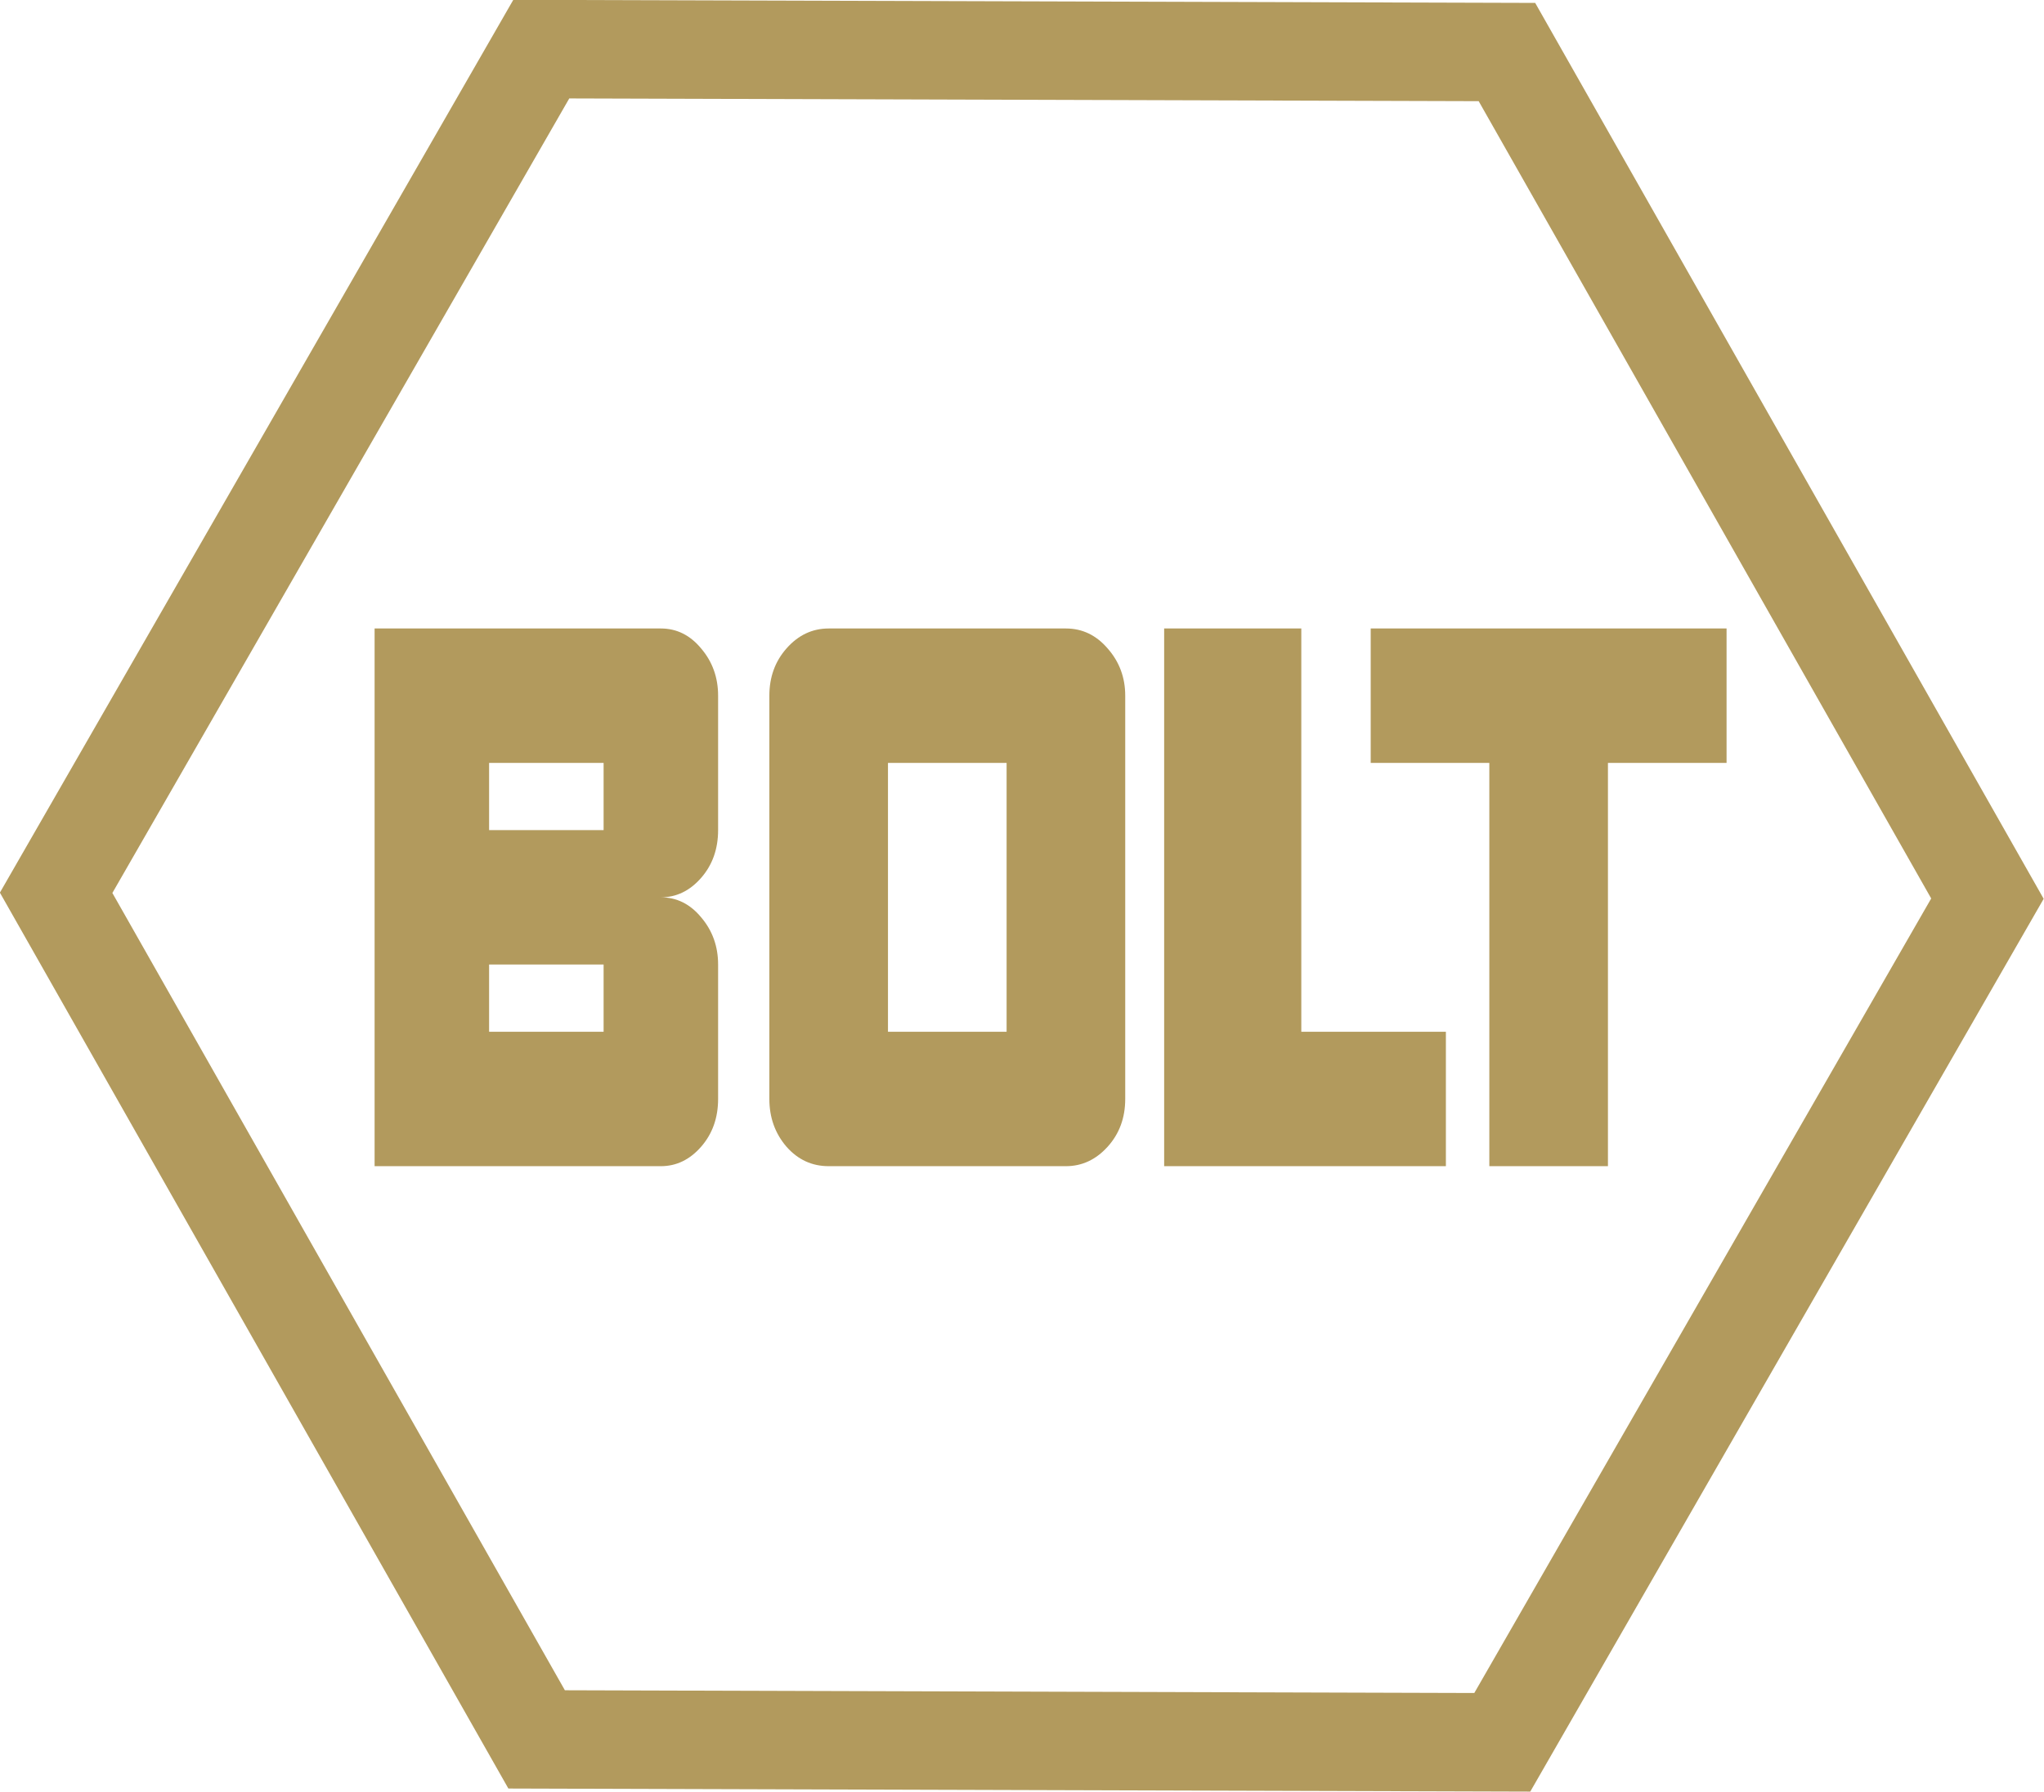 <svg width="707.55mm" height="2344.29" viewBox="0 0 707.55 620.26" xmlns="http://www.w3.org/2000/svg">
    <path transform="matrix(1.595 .063 -.062 1.612 178.891 503.73)" d="M215.95 53.25L6.67 60.805l-111.18-177.47 98.099-185.02 209.28-7.555 111.18 177.47z" fill="none" stroke="#b29a5d" stroke-width="21.124"/>
    <g fill="#b29a5d" style="font-feature-settings:normal;font-variant-caps:normal;font-variant-ligatures:normal;font-variant-numeric:normal" aria-label="BOLT">
        <path d="M208.943 357.186v-23.269h-39.636v23.27zm0-69.805v-23.27h-39.636v23.27zM129.671 403.72V217.575h99.09q8.207 0 13.935 6.908 5.883 6.907 5.883 16.36v46.537q0 9.817-5.883 16.543t-13.934 6.726q8.206 0 13.934 6.908 5.883 6.908 5.883 16.36v46.538q0 9.816-5.883 16.543t-13.934 6.726z" stroke-width="2.459"/>
        <path d="M348.445 357.186v-93.074h-41.062v93.074zm-61.593 46.537q-8.661 0-14.596-6.726-5.935-6.908-5.935-16.543V240.843q0-9.635 5.935-16.361 6.095-6.908 14.596-6.908h82.124q8.501 0 14.436 6.908 6.095 6.908 6.095 16.36v139.612q0 9.817-6.095 16.543-6.095 6.726-14.436 6.726z" stroke-width="2.503"/>
        <path d="M402.983 403.72V217.575h47.476v139.611h50.05v46.537z" stroke-width="2.227"/>
        <path d="M515.544 403.72V264.108h-41.061v-46.536h123.185v46.536h-41.062V403.72z" stroke-width="2.503"/>
    </g>
</svg>
